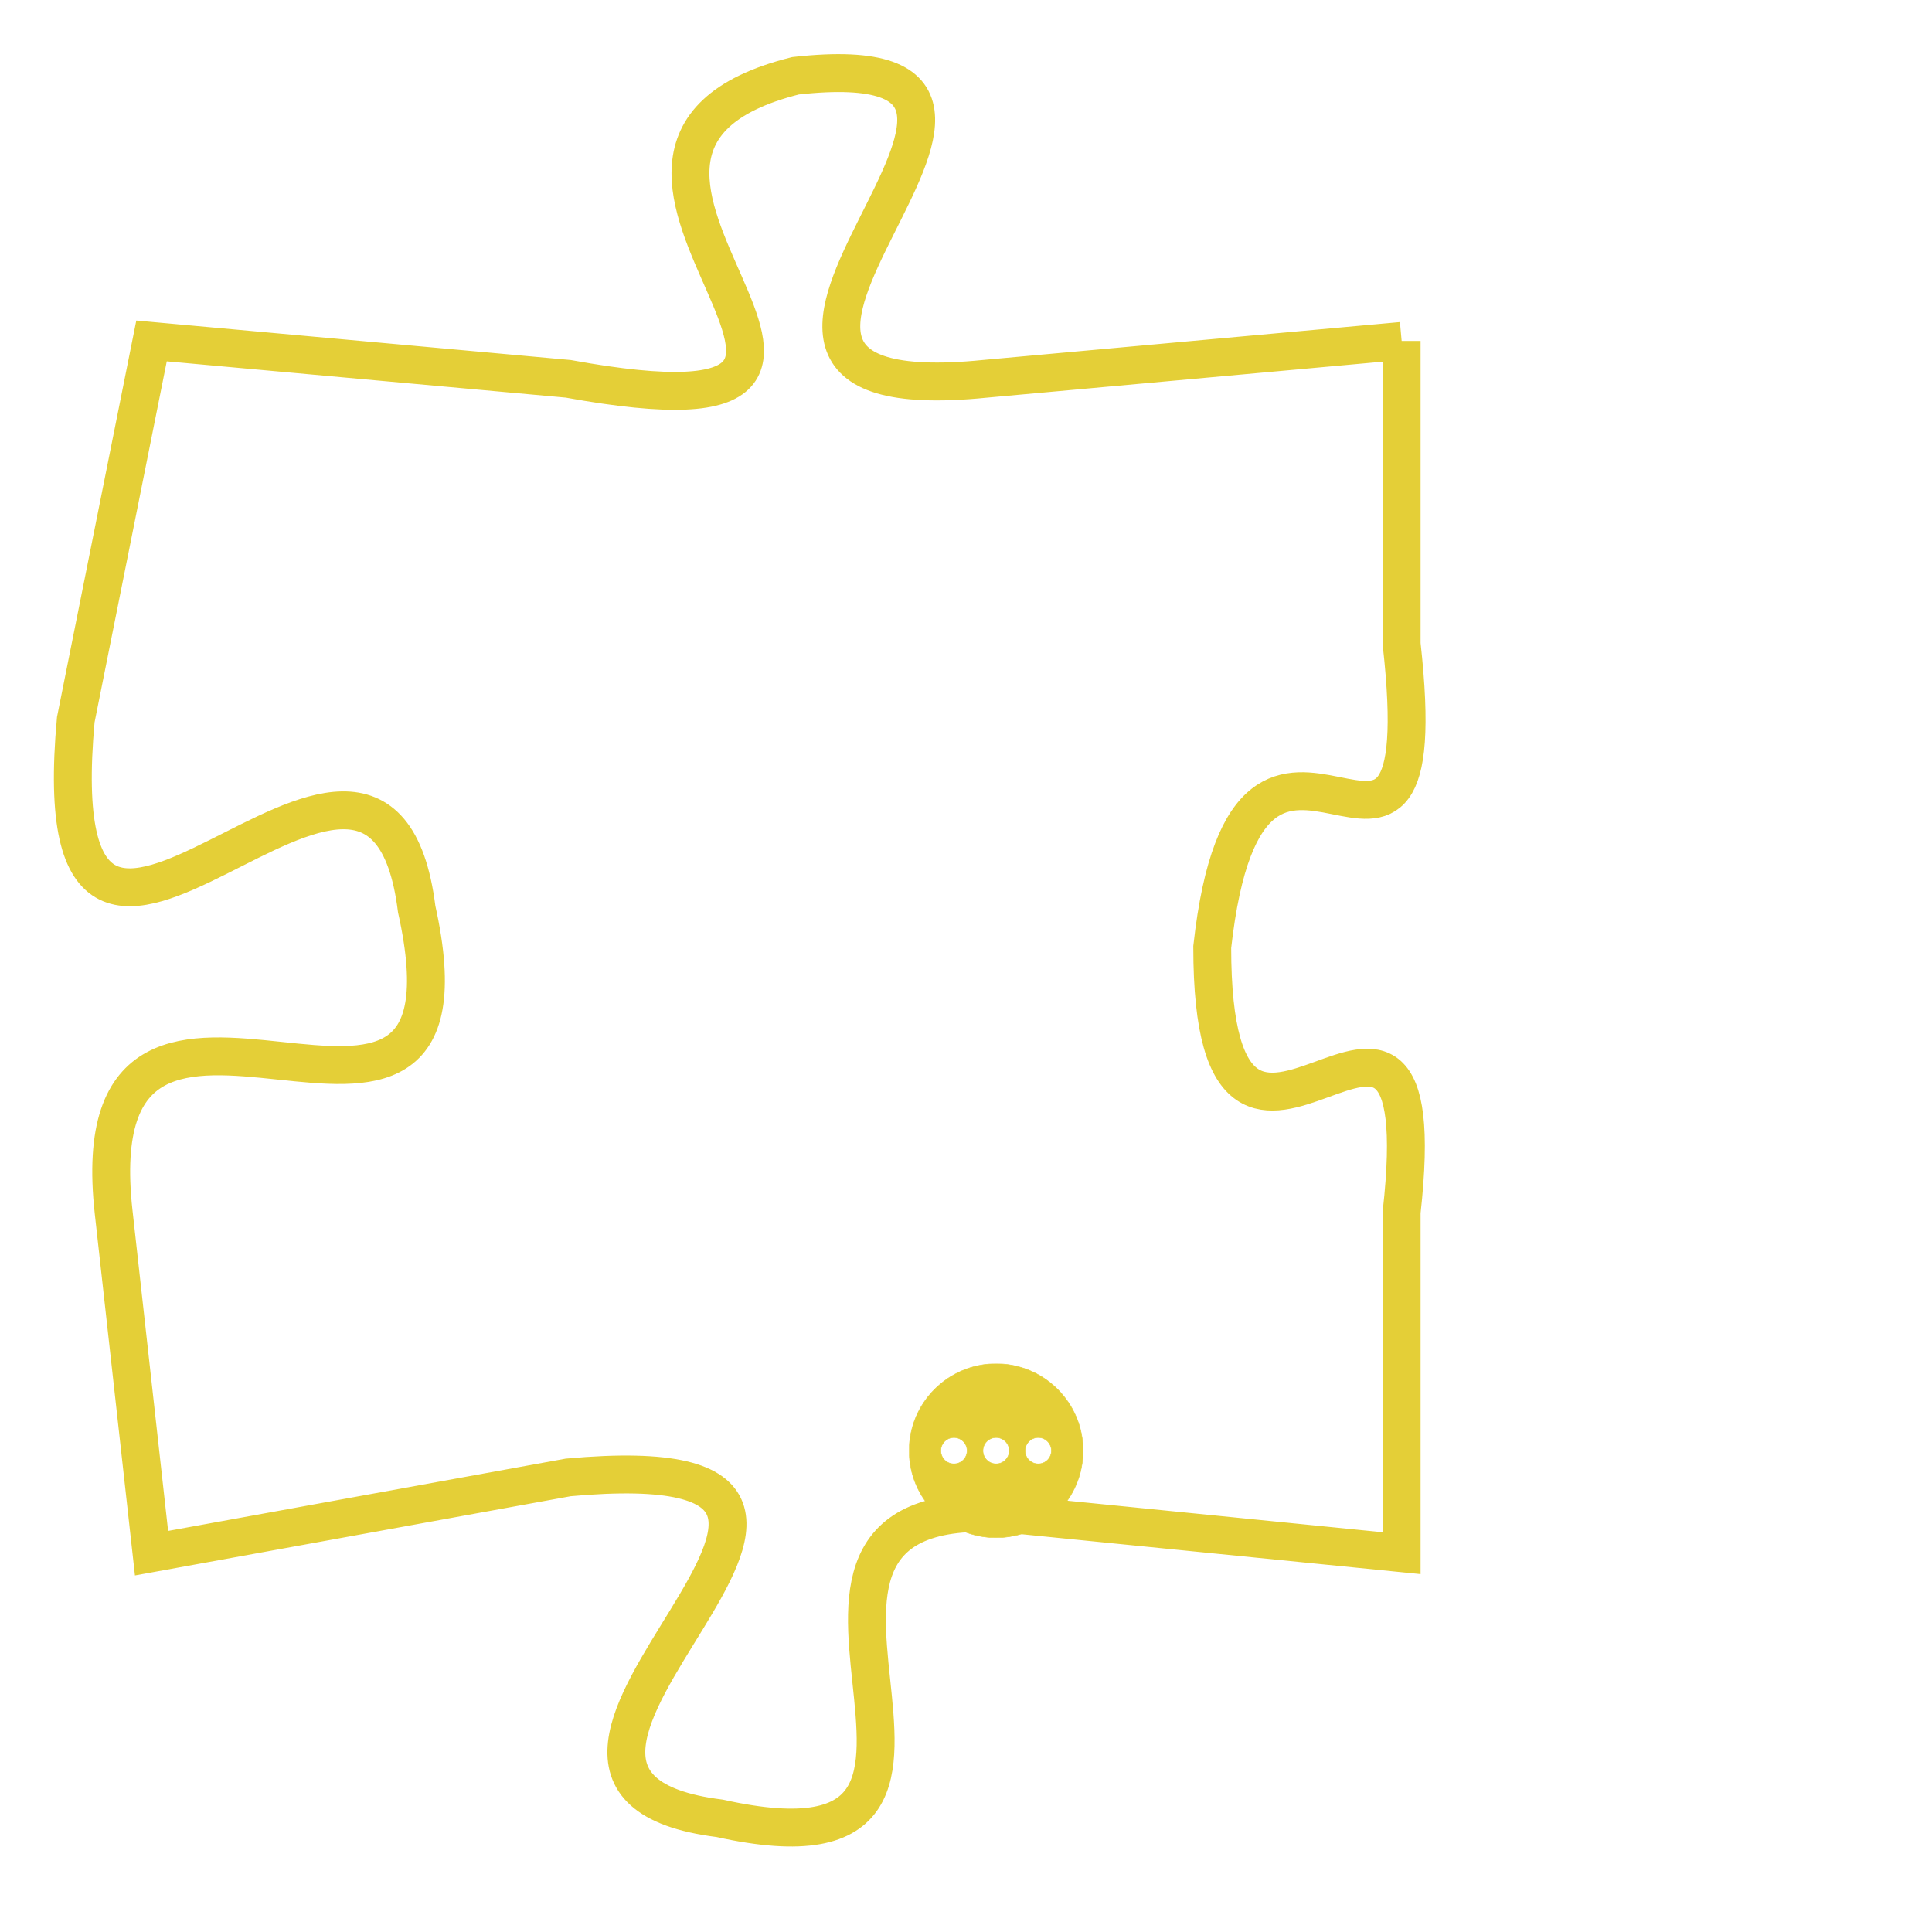 <svg version="1.1" xmlns="http://www.w3.org/2000/svg" xmlns:xlink="http://www.w3.org/1999/xlink" fill="transparent" x="0" y="0" width="350" height="350" preserveAspectRatio="xMinYMin slice"><style type="text/css">.links{fill:transparent;stroke: #E4CF37;}.links:hover{fill:#63D272; opacity:0.4;}</style><defs><g id="allt"><path id="t1096" d="M1881,256 L1870,257 C1860,258 1874,248 1865,249 C1857,251 1870,259 1859,257 L1848,256 1848,256 L1846,266 C1845,277 1854,263 1855,271 C1857,280 1846,270 1847,279 L1848,288 1848,288 L1859,286 C1870,285 1855,294 1863,295 C1872,297 1862,286 1871,287 L1881,288 1881,288 L1881,279 C1882,270 1876,281 1876,272 C1877,263 1882,273 1881,264 L1881,256"/></g><clipPath id="c" clipRule="evenodd" fill="transparent"><use href="#t1096"/></clipPath></defs><svg viewBox="1844 247 39 51" preserveAspectRatio="xMinYMin meet"><svg width="4380" height="2430"><g><image crossorigin="anonymous" x="0" y="0" href="https://nftpuzzle.license-token.com/assets/completepuzzle.svg" width="100%" height="100%" /><g class="links"><use href="#t1096"/></g></g></svg><svg x="1868" y="283" height="9%" width="9%" viewBox="0 0 330 330"><g><a xlink:href="https://nftpuzzle.license-token.com/" class="links"><title>See the most innovative NFT based token software licensing project</title><path fill="#E4CF37" id="more" d="M165,0C74.019,0,0,74.019,0,165s74.019,165,165,165s165-74.019,165-165S255.981,0,165,0z M85,190 c-13.785,0-25-11.215-25-25s11.215-25,25-25s25,11.215,25,25S98.785,190,85,190z M165,190c-13.785,0-25-11.215-25-25 s11.215-25,25-25s25,11.215,25,25S178.785,190,165,190z M245,190c-13.785,0-25-11.215-25-25s11.215-25,25-25 c13.785,0,25,11.215,25,25S258.785,190,245,190z"></path></a></g></svg></svg></svg>